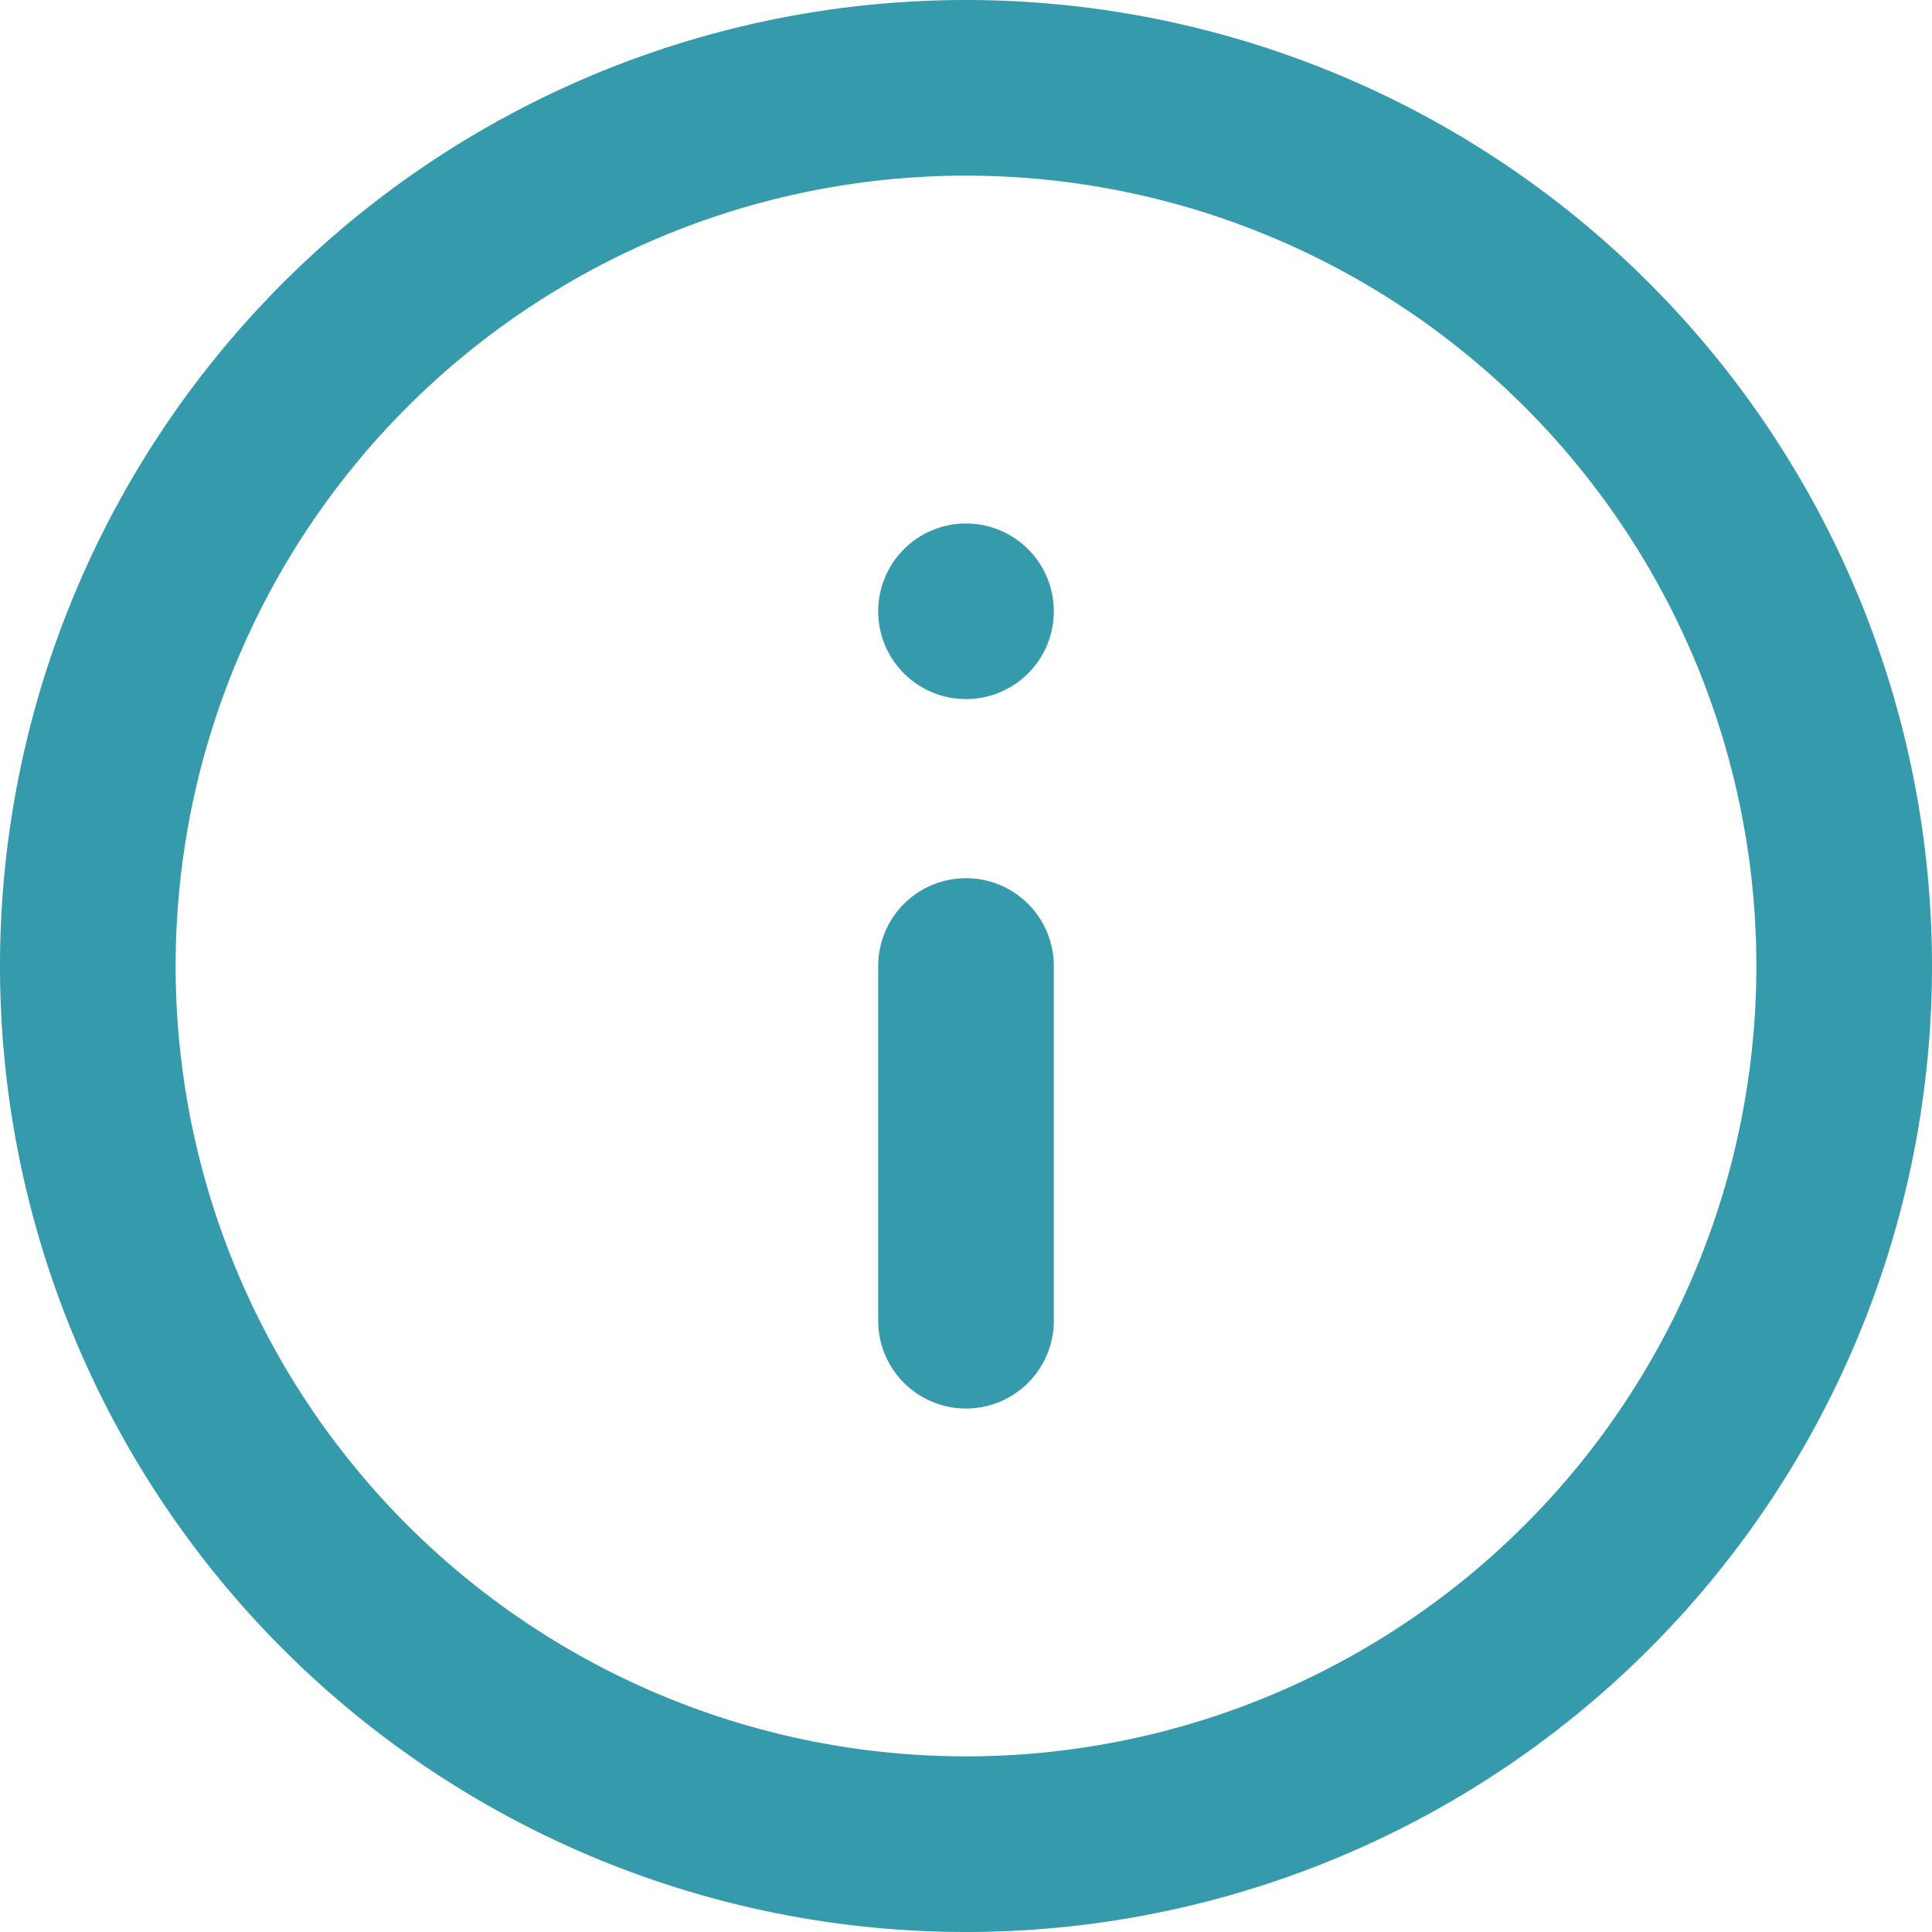 <svg xmlns="http://www.w3.org/2000/svg" width="27.5" height="27.5" viewBox="0 0 27.5 27.5"><g transform="translate(-1866.75 2336.25)"><g transform="translate(1868 -2335)"><path d="M28,15.5A12.5,12.5,0,1,1,15.5,3,12.5,12.5,0,0,1,28,15.5Z" transform="translate(-3 -3)" fill="none" stroke="#359aac" stroke-linecap="round" stroke-linejoin="round" stroke-width="2.5"/><g transform="translate(12.5 7.451)"><path d="M18,23.049V18" transform="translate(-18 -12.951)" fill="none" stroke="#359aac" stroke-linecap="round" stroke-linejoin="round" stroke-width="2.5"/><path d="M18,12h0" transform="translate(-18 -12)" fill="none" stroke="#359aac" stroke-linecap="round" stroke-linejoin="round" stroke-width="2.5"/></g></g></g></svg>
